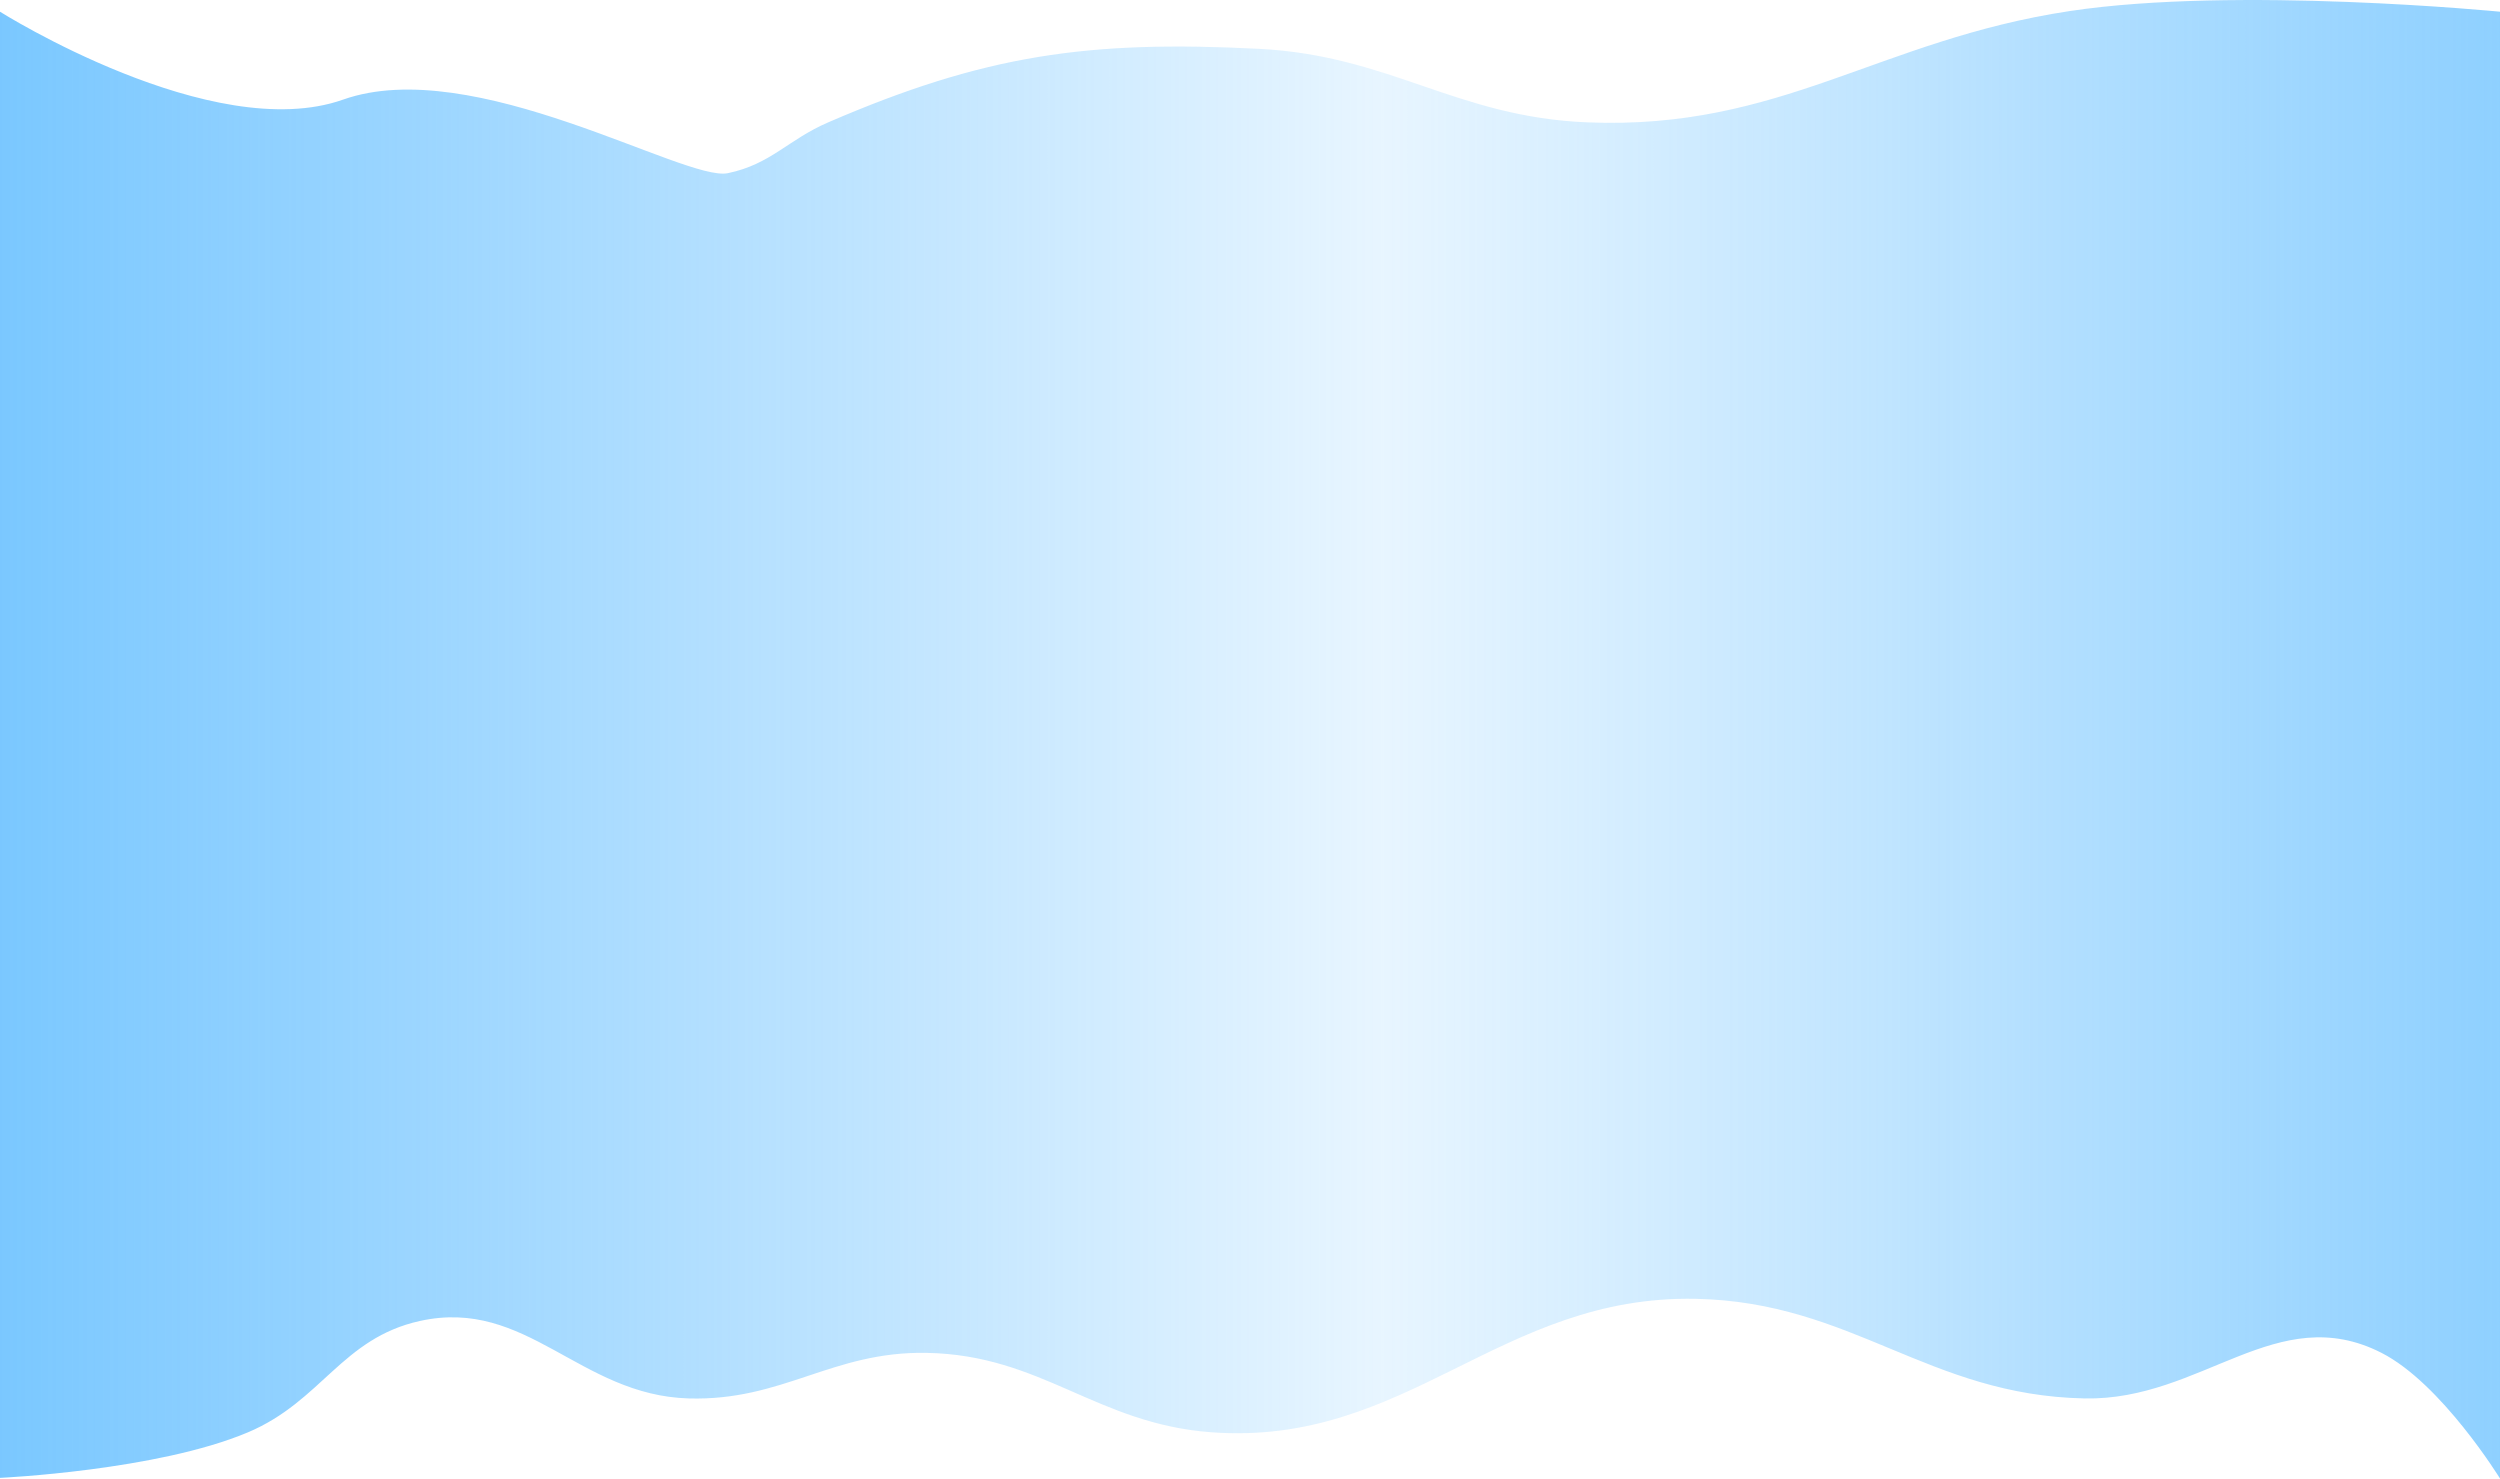 <svg width="1920" height="1136" viewBox="0 0 1920 1136" fill="none" xmlns="http://www.w3.org/2000/svg">
<path d="M0 9V1135C0 1135 120.8 1129.47 190.5 1100C247.068 1076.08 262.53 1027.76 322.5 1014.5C404.445 996.383 445.109 1071.64 529 1074C601.541 1076.04 638.942 1037.73 711.5 1039C800.267 1040.55 841.955 1093.53 930.5 1100C1080.79 1110.97 1151.84 994.37 1302.5 997.5C1422.81 999.999 1480.68 1071.6 1601 1074C1691.06 1075.79 1748.77 998.046 1829 1039C1875.14 1062.55 1920 1135.5 1920 1135.5V9C1920 9 1717.56 -10.877 1589.5 8.5C1442.87 30.687 1367.69 99.87 1219.5 94C1118.53 90 1067.91 42.658 967 37.5C836.038 30.806 756.371 41.974 636 94C605.059 107.373 592.005 126.154 559 133C525.995 139.846 363.691 41.058 263.5 76.5C163.309 111.941 0 9 0 9Z" fill="url(#paint0_linear_18_213)"/>
<defs>
<linearGradient id="paint0_linear_18_213" x1="1920" y1="568" x2="-3.95548e-06" y2="567.998" gradientUnits="userSpaceOnUse">
<stop stop-color="#63BEFF" stop-opacity="0.85"/>
<stop stop-color="#63BEFF" stop-opacity="0.85"/>
<stop offset="0" stop-color="#63BEFF" stop-opacity="0.72"/>
<stop offset="0.447" stop-color="#63BEFF" stop-opacity="0.15"/>
<stop offset="1" stop-color="#63BEFF" stop-opacity="0.85"/>
</linearGradient>
</defs>
</svg>

